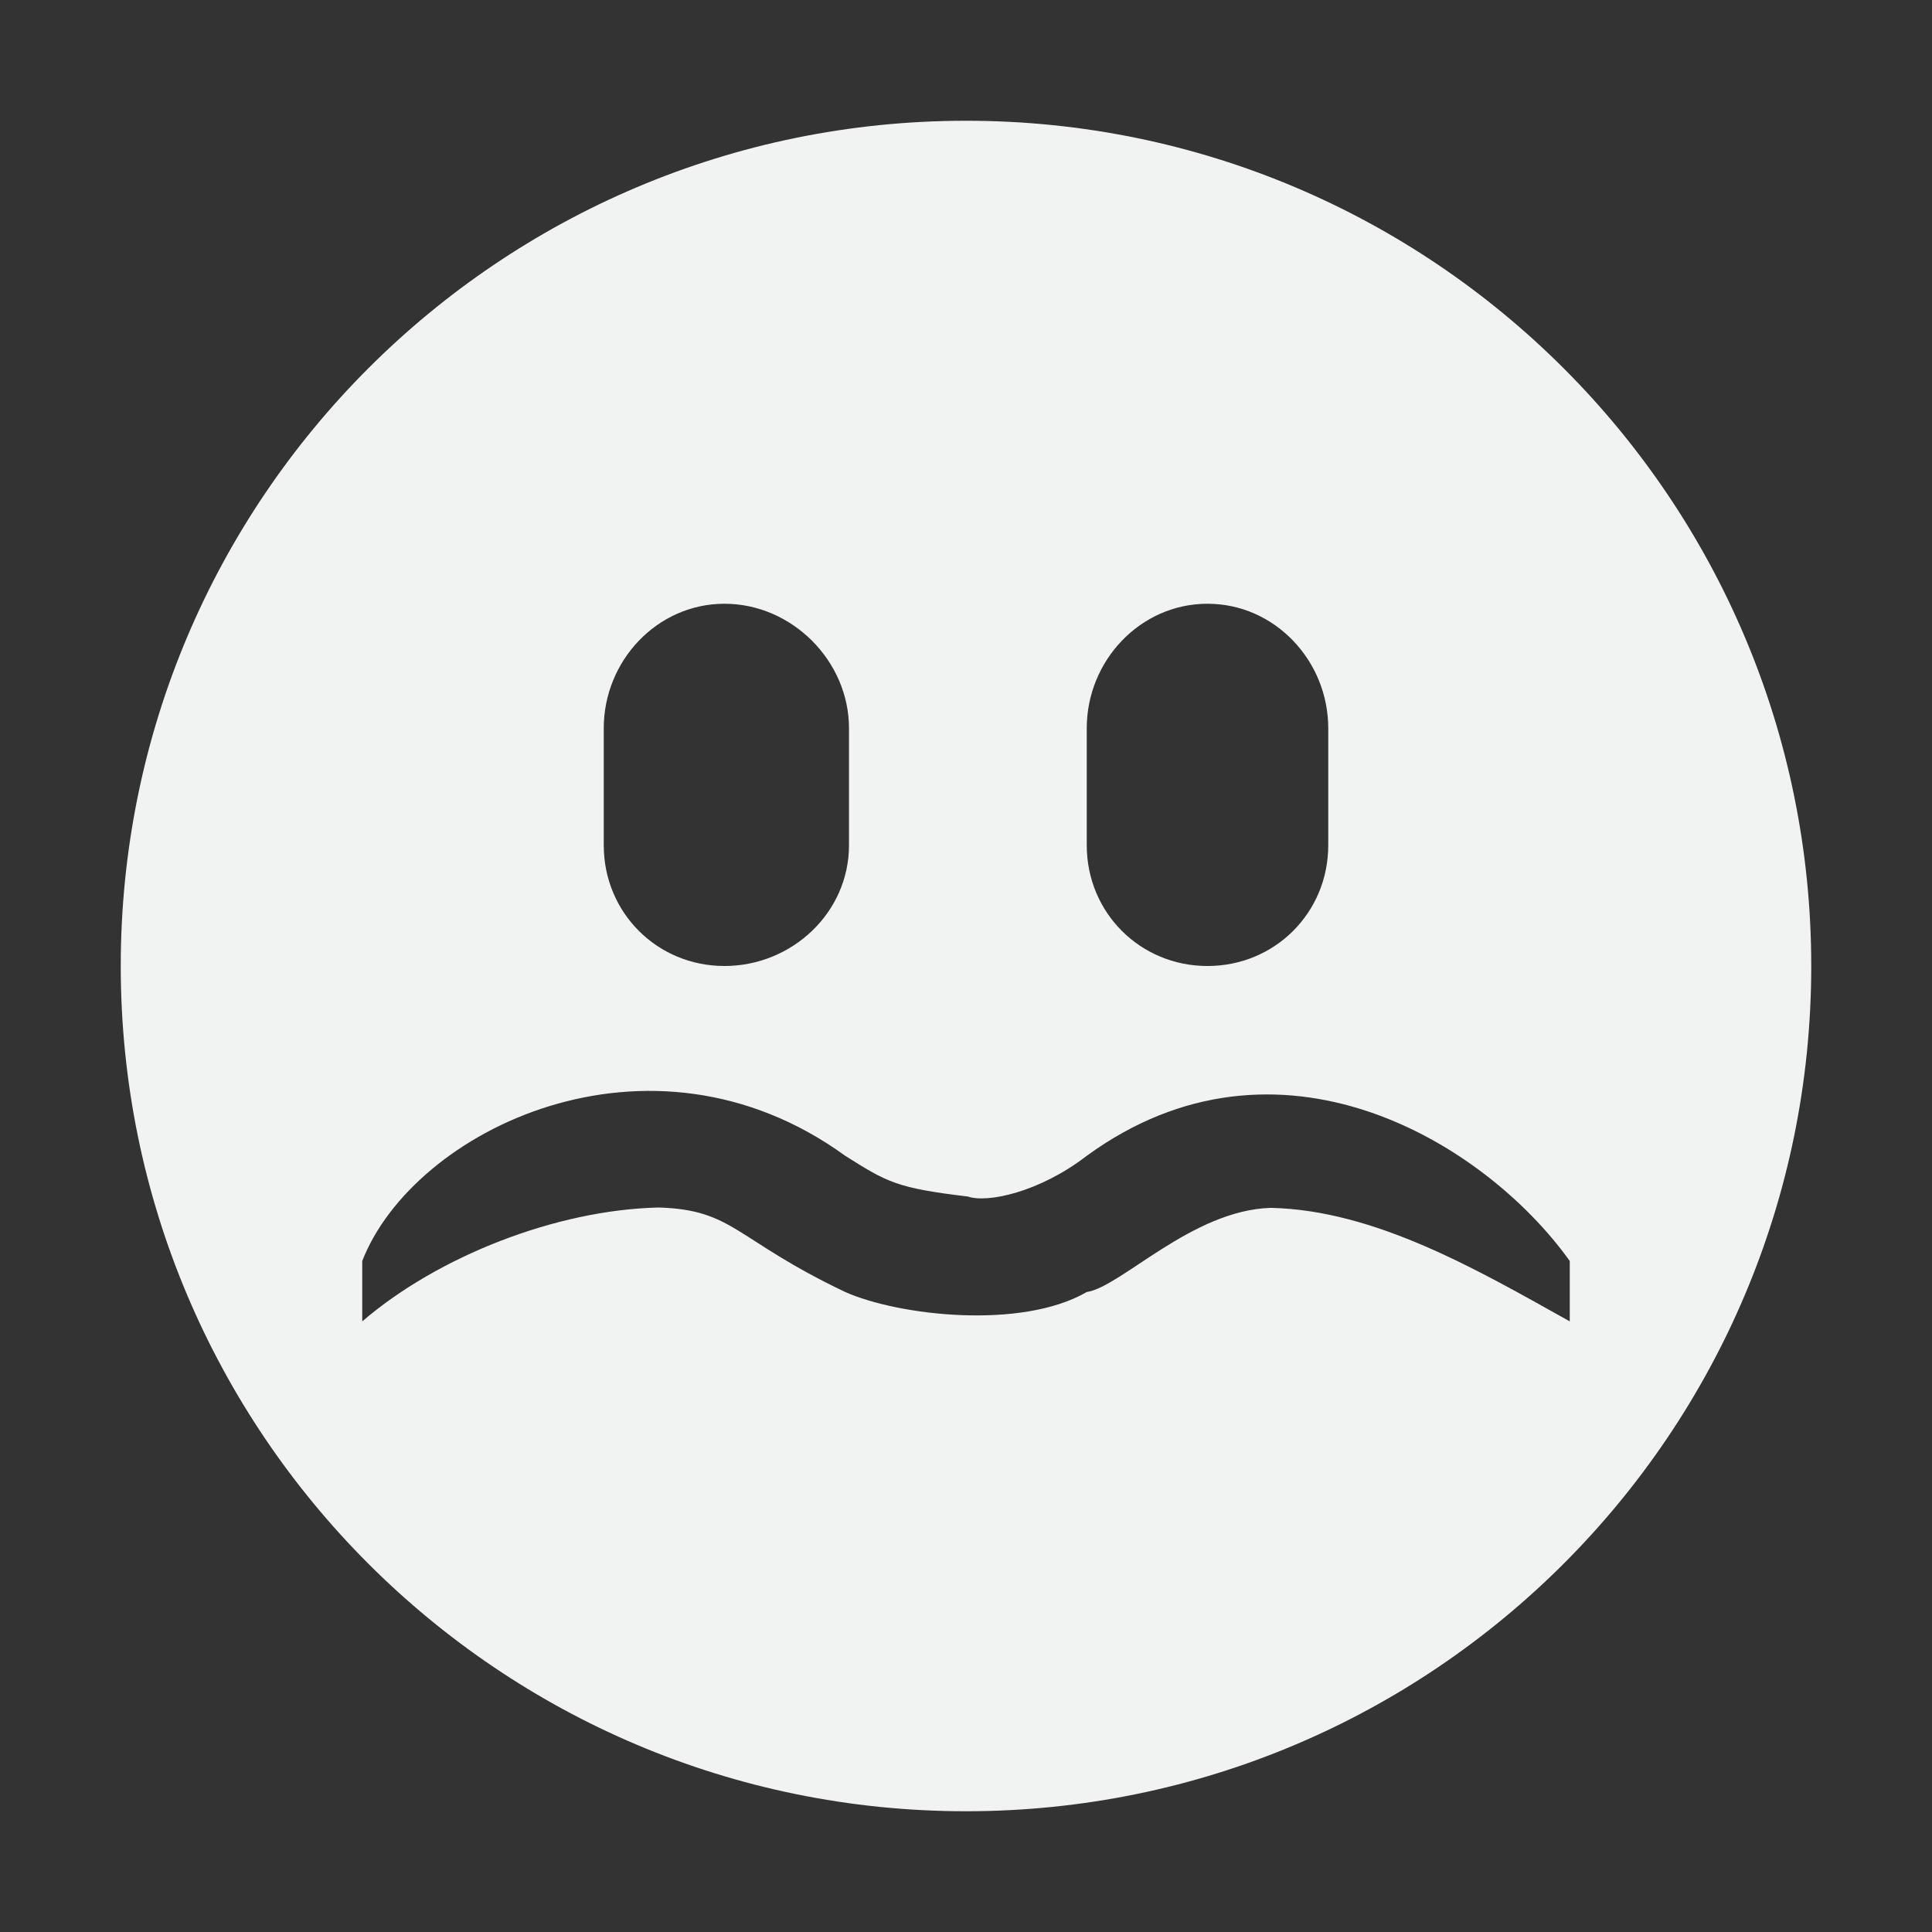 <?xml version="1.0" encoding="UTF-8" standalone="no"?>
<svg
   xmlns:dc="http://purl.org/dc/elements/1.1/"
   xmlns:cc="http://creativecommons.org/ns#"
   xmlns:rdf="http://www.w3.org/1999/02/22-rdf-syntax-ns#"
   xmlns:svg="http://www.w3.org/2000/svg"
   xmlns="http://www.w3.org/2000/svg"
   version="1.1"
   id="svg7384"
   height="16"
   width="16">
  <rect width="100%" height="100%" fill="#333333" stroke="none"/>
  <title
     id="title9167">Gnome Symbolic Icon Theme</title>
  <defs
     id="defs7386" />
  <g
     id="layer9"
     style="display:inline"
     transform="translate(-601,-519)" />
  <g
     id="layer10"
     transform="translate(-601,-519)" />
  <g
     id="layer11"
     transform="translate(-601,-519)" />
  <g
     id="layer13"
     transform="translate(-601,-519)" />
  <g
     id="layer14"
     transform="translate(-601,-519)" />
  <g
     id="layer15"
     style="display:inline"
     transform="translate(-601,-519)" />
  <g
     id="g71291"
     style="display:inline"
     transform="translate(-601,-519)">
    <path
       id="path71360-0"
       style="display:inline;overflow:visible;fill:#f1f2f2;fill-opacity:1;stroke:none"
       d="m 609,520 c -3.866,0 -7,3.134 -7,7 0,3.866 3.134,7 7,7 3.866,0 7,-3.134 7,-7 0,-3.866 -3.134,-7 -7,-7 z m -2,4 c 0.558,0 1.031,0.473 1.031,1.031 V 526 c 0,0.558 -0.473,1 -1.031,1 -0.558,0 -1,-0.442 -1,-1 v -0.969 c 0,-0.558 0.442,-1.031 1,-1.031 z m 4,0 c 0.558,0 1,0.473 1,1.031 V 526 c 0,0.558 -0.442,1 -1,1 -0.558,0 -1,-0.442 -1,-1 v -0.969 c 0,-0.558 0.442,-1.031 1,-1.031 z m 3,5.943 c -0.766,-0.428 -1.612,-0.921 -2.476,-0.94 -0.653,0.019 -1.239,0.654 -1.524,0.697 -0.542,0.314 -1.559,0.196 -2,0 -0.917,-0.437 -0.921,-0.68 -1.543,-0.7 -0.852,0.019 -1.831,0.405 -2.457,0.943 v -0.5 c 0.422,-1.086 2.381,-2.045 4,-0.871 0.349,0.22 0.427,0.267 1.015,0.337 0.159,0.056 0.592,-0.034 0.985,-0.337 1.582,-1.153 3.292,-0.119 4,0.871 z" />
  </g>
  <g
     id="g4953"
     style="display:inline"
     transform="translate(-601,-519)" />
  <g
     id="layer12"
     style="display:inline"
     transform="translate(-601,-519)" />
</svg>
